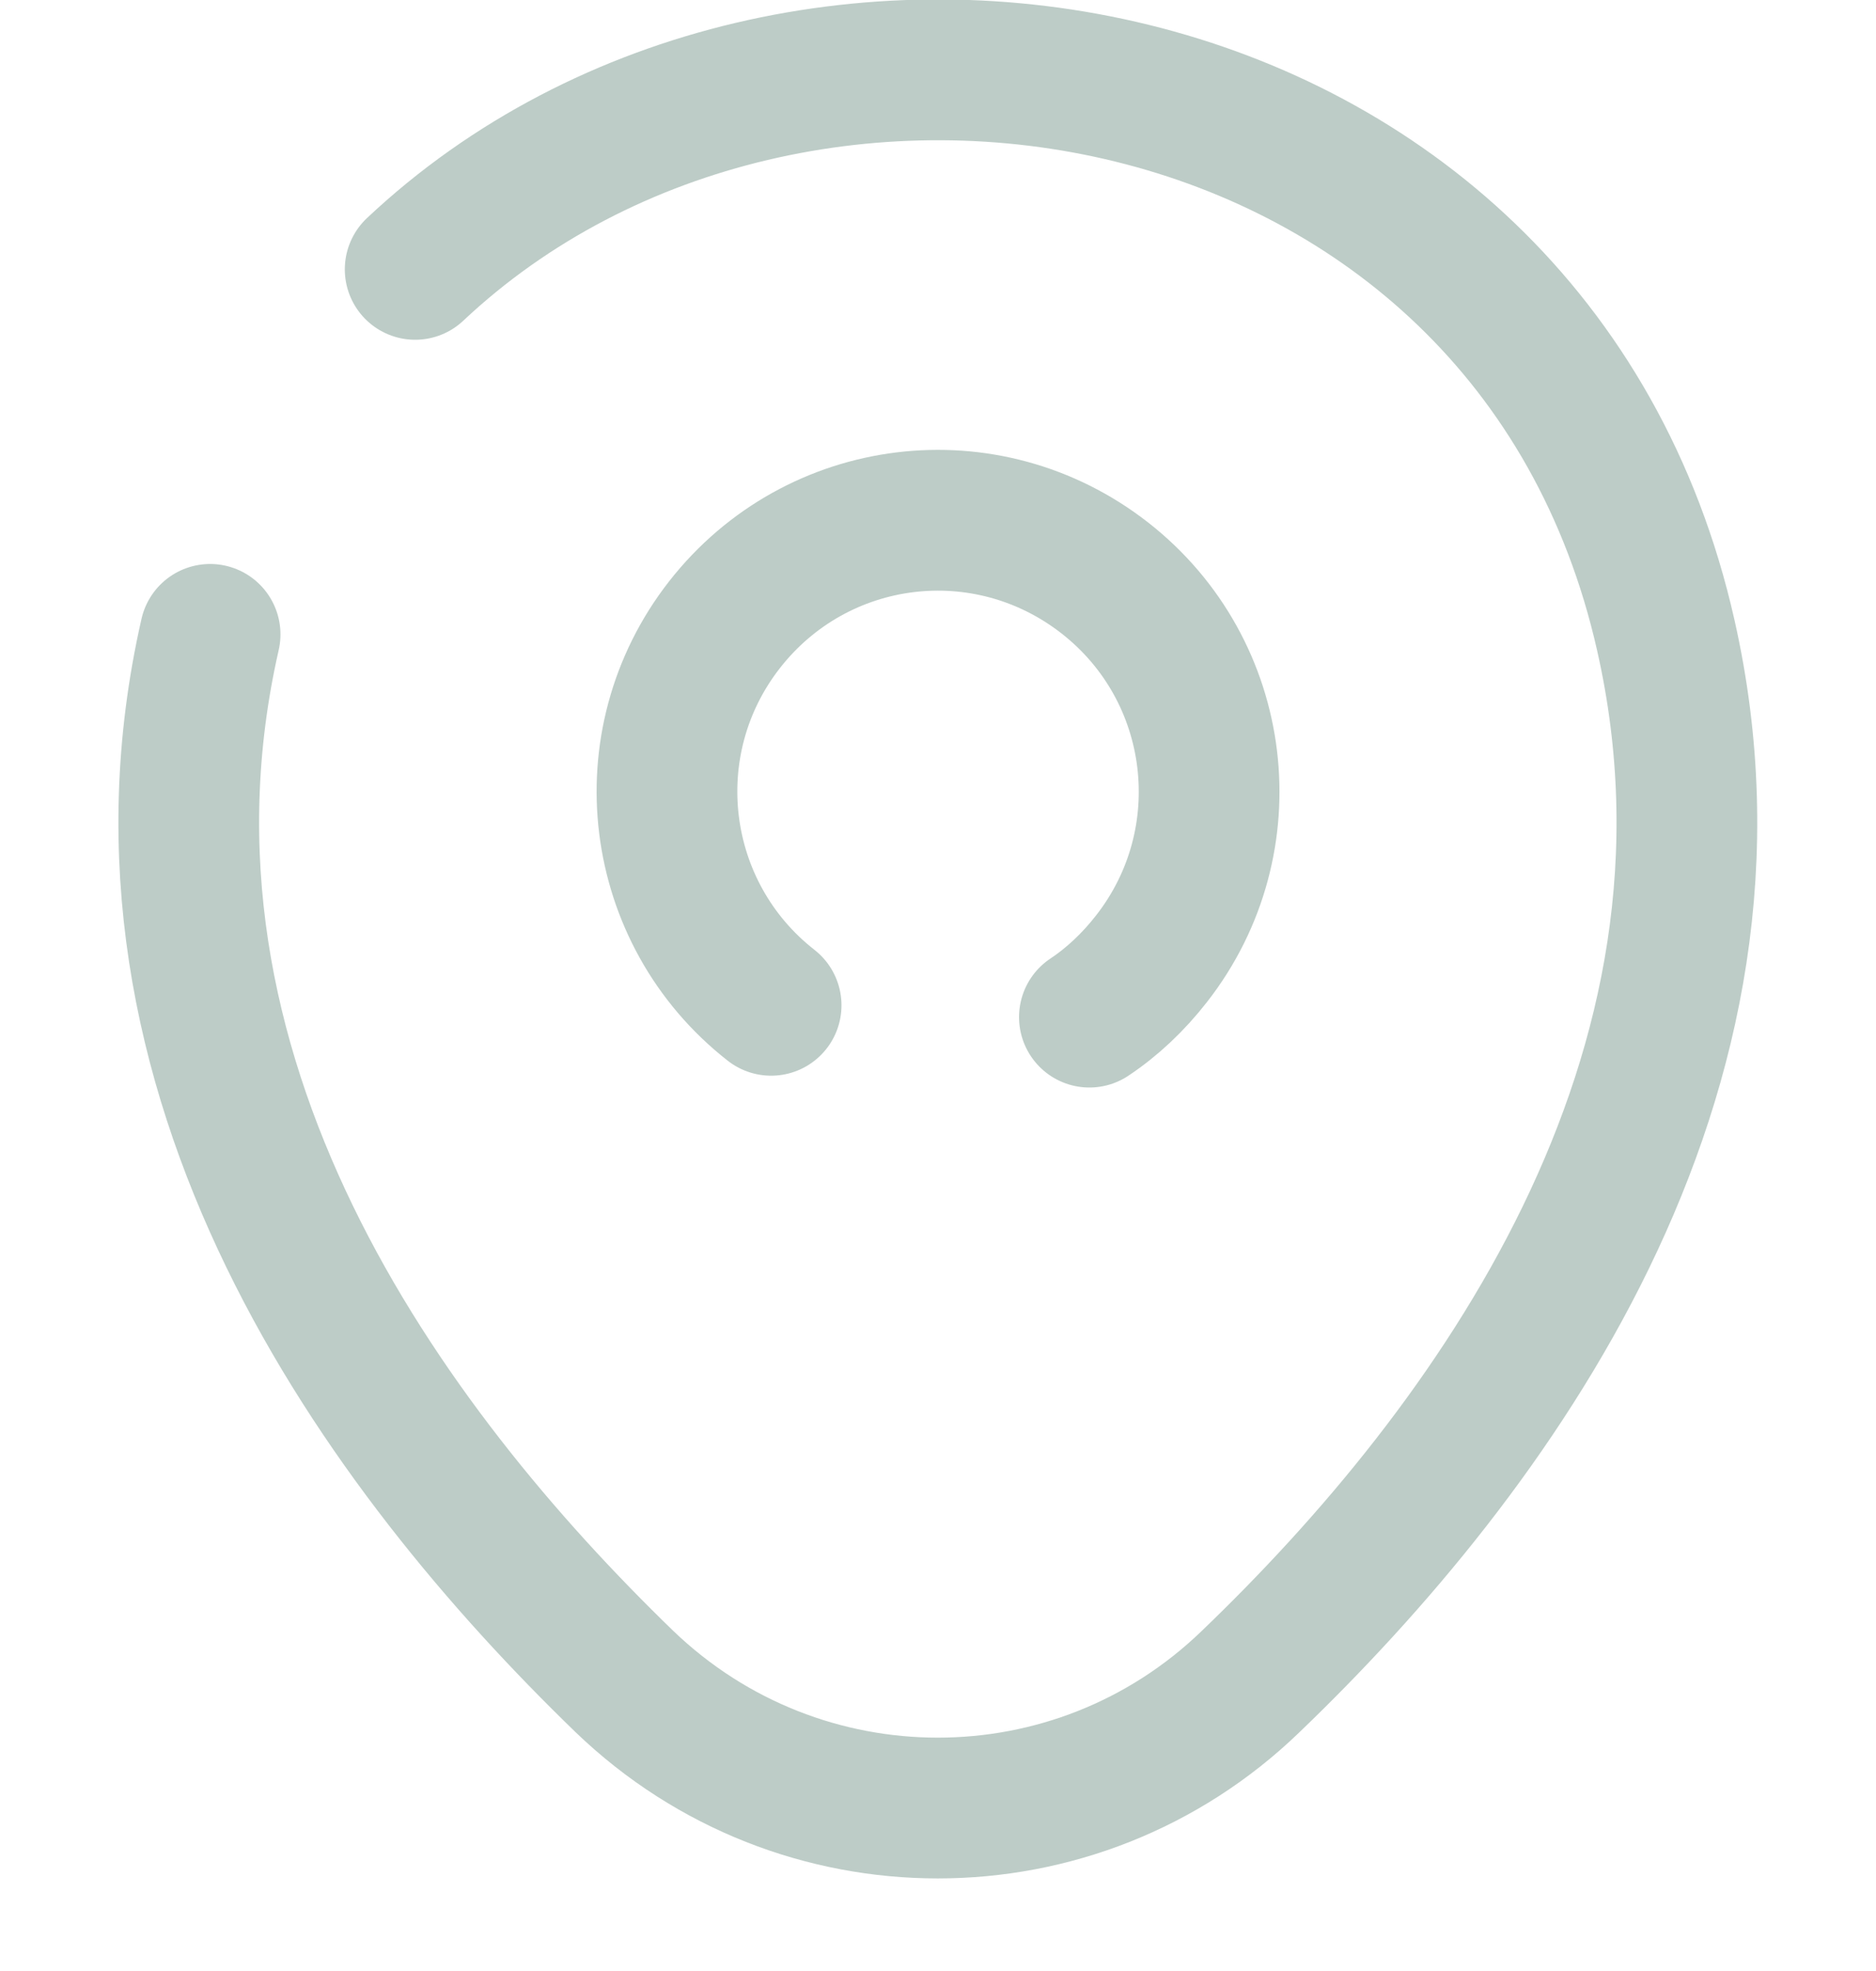<svg width="20" height="21" viewBox="0 0 20 21" fill="none" xmlns="http://www.w3.org/2000/svg">
<path d="M8.221 10.711C6.967 9.731 6.738 7.918 7.724 6.656C8.711 5.394 10.518 5.173 11.78 6.159C13.042 7.146 13.257 8.96 12.277 10.214C12.083 10.463 11.858 10.675 11.614 10.837" stroke="#BDCCC7" stroke-width="1.5" stroke-linecap="round" stroke-linejoin="round"/>
<path d="M4.426 2.87C8.472 -0.935 16.314 0.37 17.759 6.768C18.824 11.472 15.898 15.454 13.333 17.916C11.472 19.713 8.527 19.713 6.657 17.916C4.102 15.444 1.166 11.463 2.24 6.759" stroke="#BDCCC7" stroke-width="1.5" stroke-linecap="round" stroke-linejoin="round"/>
</svg>
